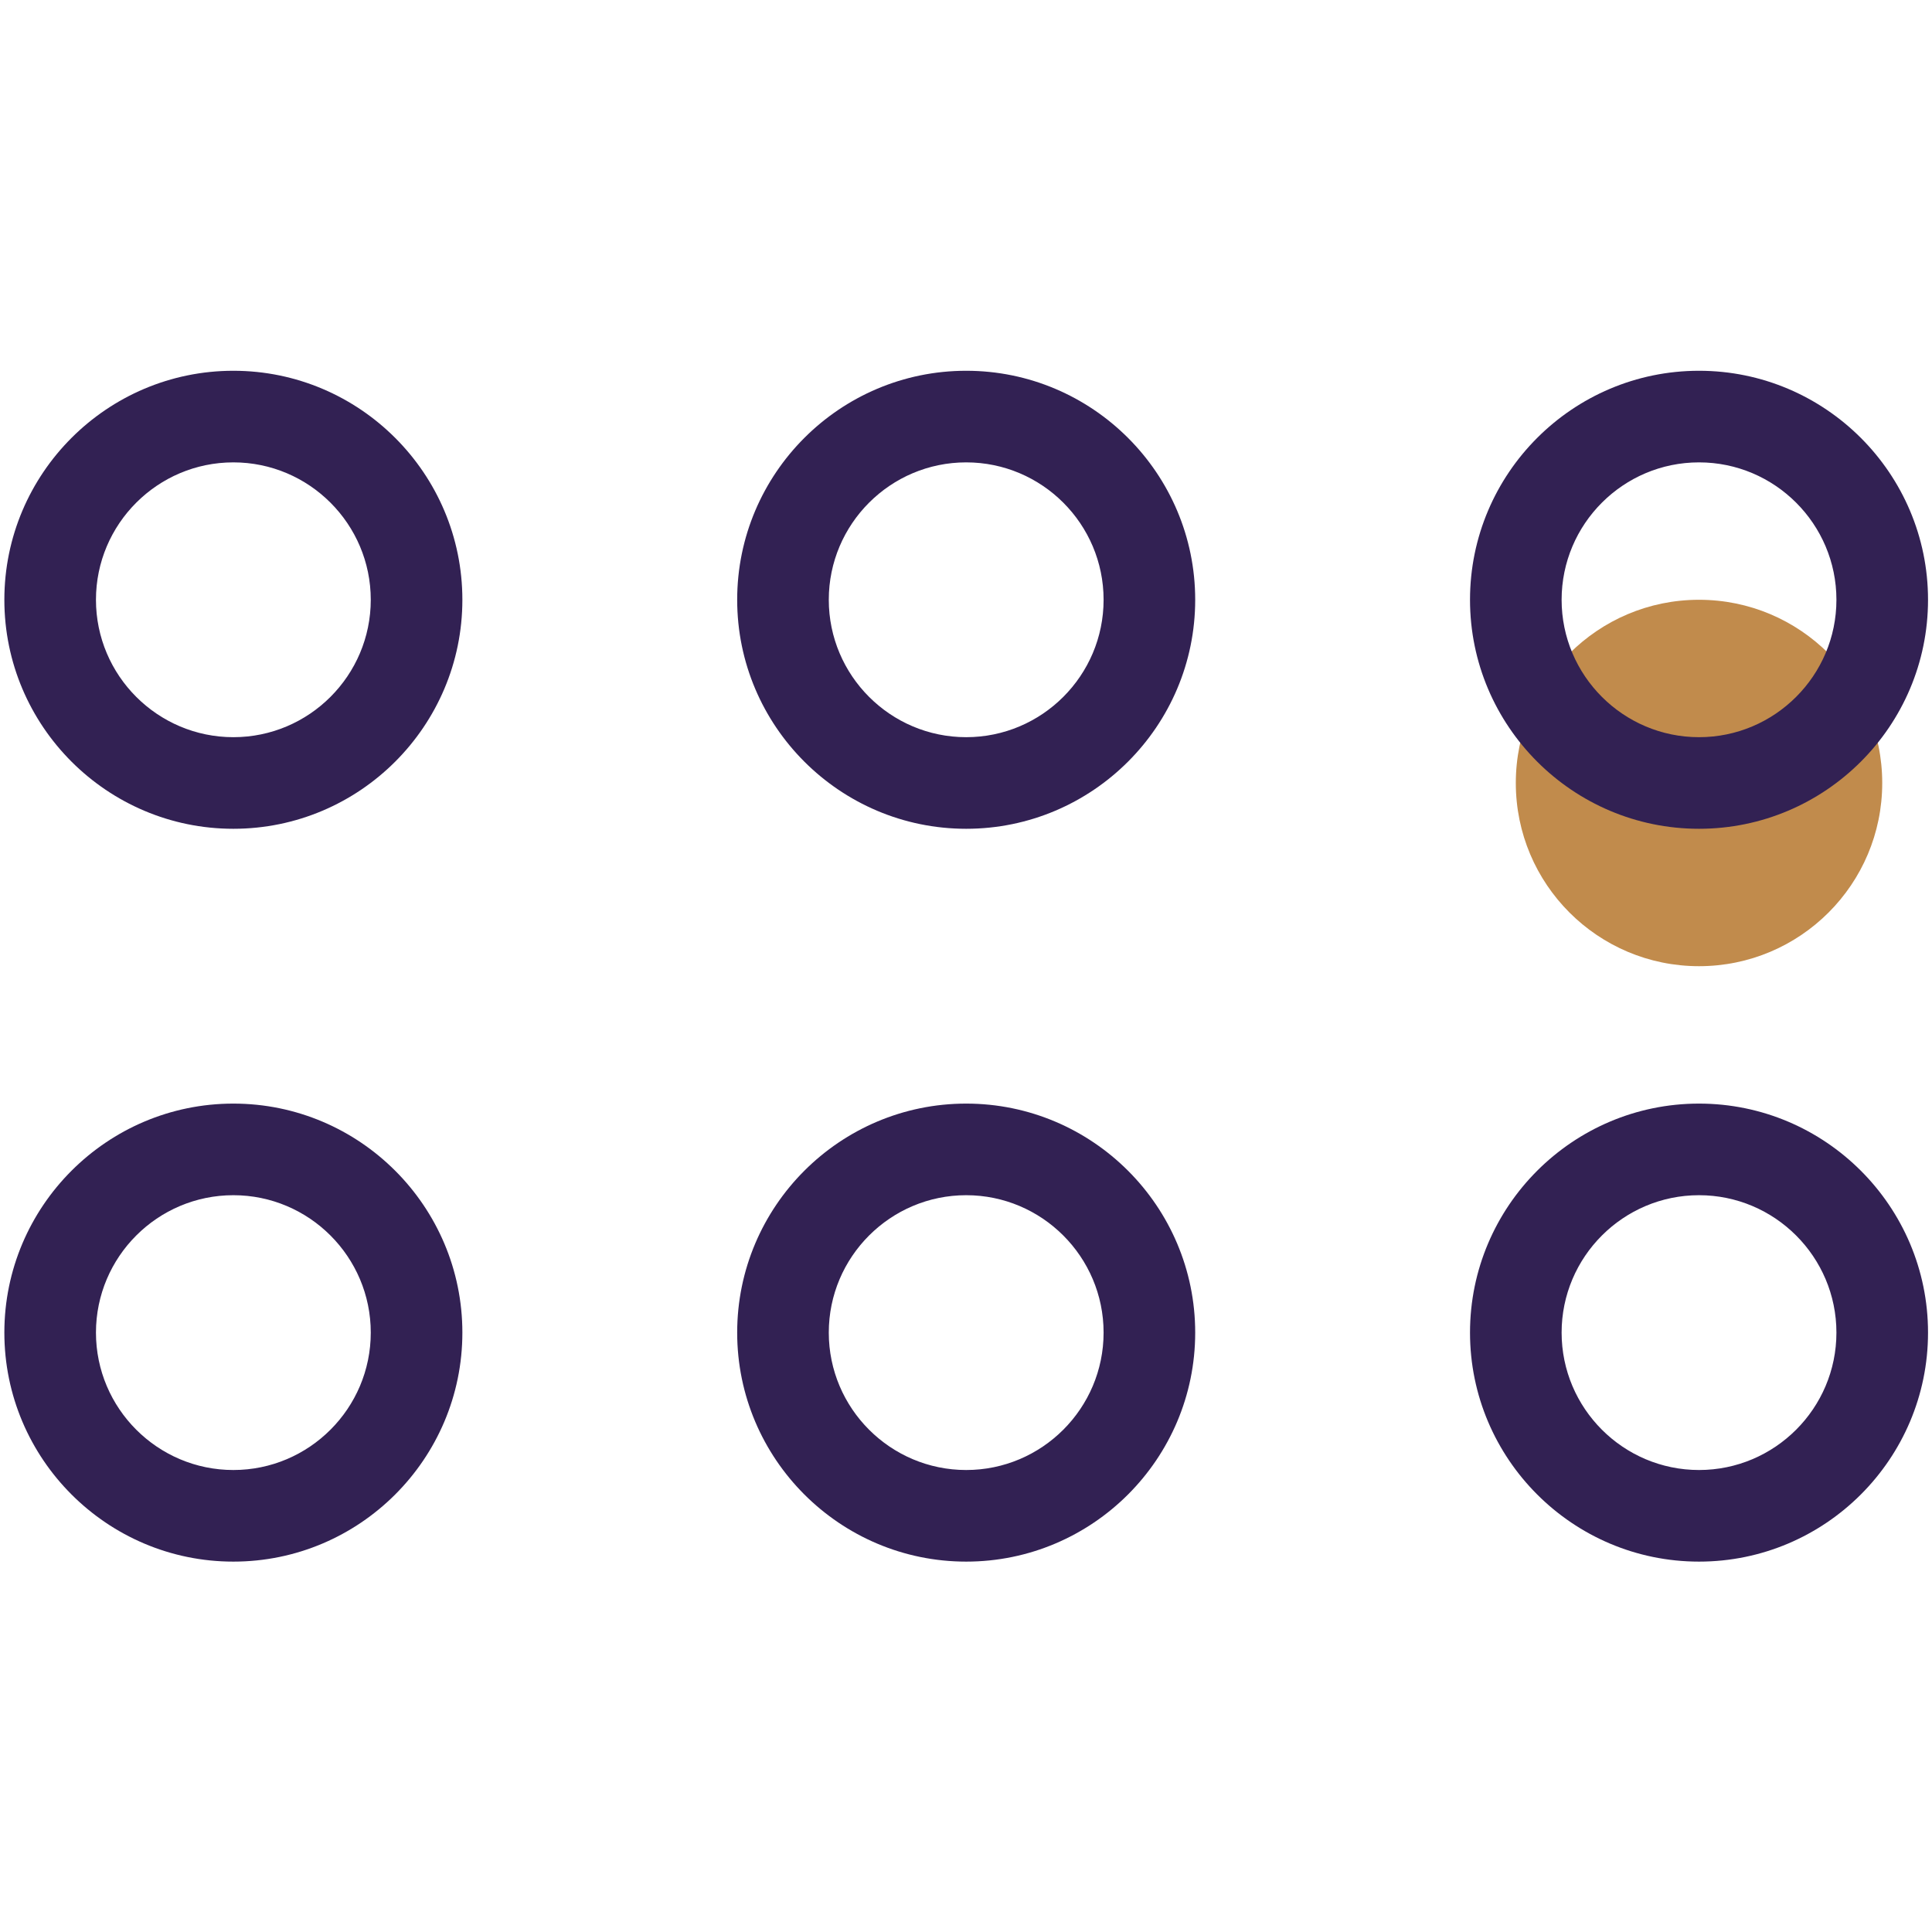 <?xml version="1.0"?>
<svg xmlns="http://www.w3.org/2000/svg" xmlns:xlink="http://www.w3.org/1999/xlink" version="1.1" id="Capa_1" x="0px" y="0px" viewBox="0 0 464 464" style="enable-background:new 0 0 464 464;" xml:space="preserve" width="512px" height="512px" class=""><g transform="matrix(1.375 0 0 1.375 -86.954 -86.954)"><circle style="fill:#C18B4C" cx="360" cy="200" r="32" data-original="#00F2A9" class="active-path" data-old_color="#00F2A9"/><g>
	<path style="fill:#322153" d="M64,168c0,22.056,17.944,40,40,40s40-17.944,40-40s-17.944-40-40-40S64,145.944,64,168z M104,144   c13.232,0,24,10.768,24,24s-10.768,24-24,24s-24-10.768-24-24S90.768,144,104,144z" data-original="#322153" class="" data-old_color="#322153"/>
	<path style="fill:#322153" d="M232,208c22.056,0,40-17.944,40-40s-17.944-40-40-40s-40,17.944-40,40S209.944,208,232,208z    M232,144c13.232,0,24,10.768,24,24s-10.768,24-24,24s-24-10.768-24-24S218.768,144,232,144z" data-original="#322153" class="" data-old_color="#322153"/>
	<path style="fill:#322153" d="M360,128c-22.056,0-40,17.944-40,40s17.944,40,40,40s40-17.944,40-40S382.056,128,360,128z M360,192   c-13.232,0-24-10.768-24-24s10.768-24,24-24s24,10.768,24,24S373.232,192,360,192z" data-original="#322153" class="" data-old_color="#322153"/>
	<path style="fill:#322153" d="M104,256c-22.056,0-40,17.944-40,40s17.944,40,40,40s40-17.944,40-40S126.056,256,104,256z M104,320   c-13.232,0-24-10.768-24-24s10.768-24,24-24s24,10.768,24,24S117.232,320,104,320z" data-original="#322153" class="" data-old_color="#322153"/>
	<path style="fill:#322153" d="M232,336c22.056,0,40-17.944,40-40s-17.944-40-40-40s-40,17.944-40,40S209.944,336,232,336z    M232,272c13.232,0,24,10.768,24,24s-10.768,24-24,24s-24-10.768-24-24S218.768,272,232,272z" data-original="#322153" class="" data-old_color="#322153"/>
	<path style="fill:#322153" d="M360,256c-22.056,0-40,17.944-40,40s17.944,40,40,40s40-17.944,40-40S382.056,256,360,256z M360,320   c-13.232,0-24-10.768-24-24s10.768-24,24-24s24,10.768,24,24S373.232,320,360,320z" data-original="#322153" class="" data-old_color="#322153"/>

</g></g> </svg>
